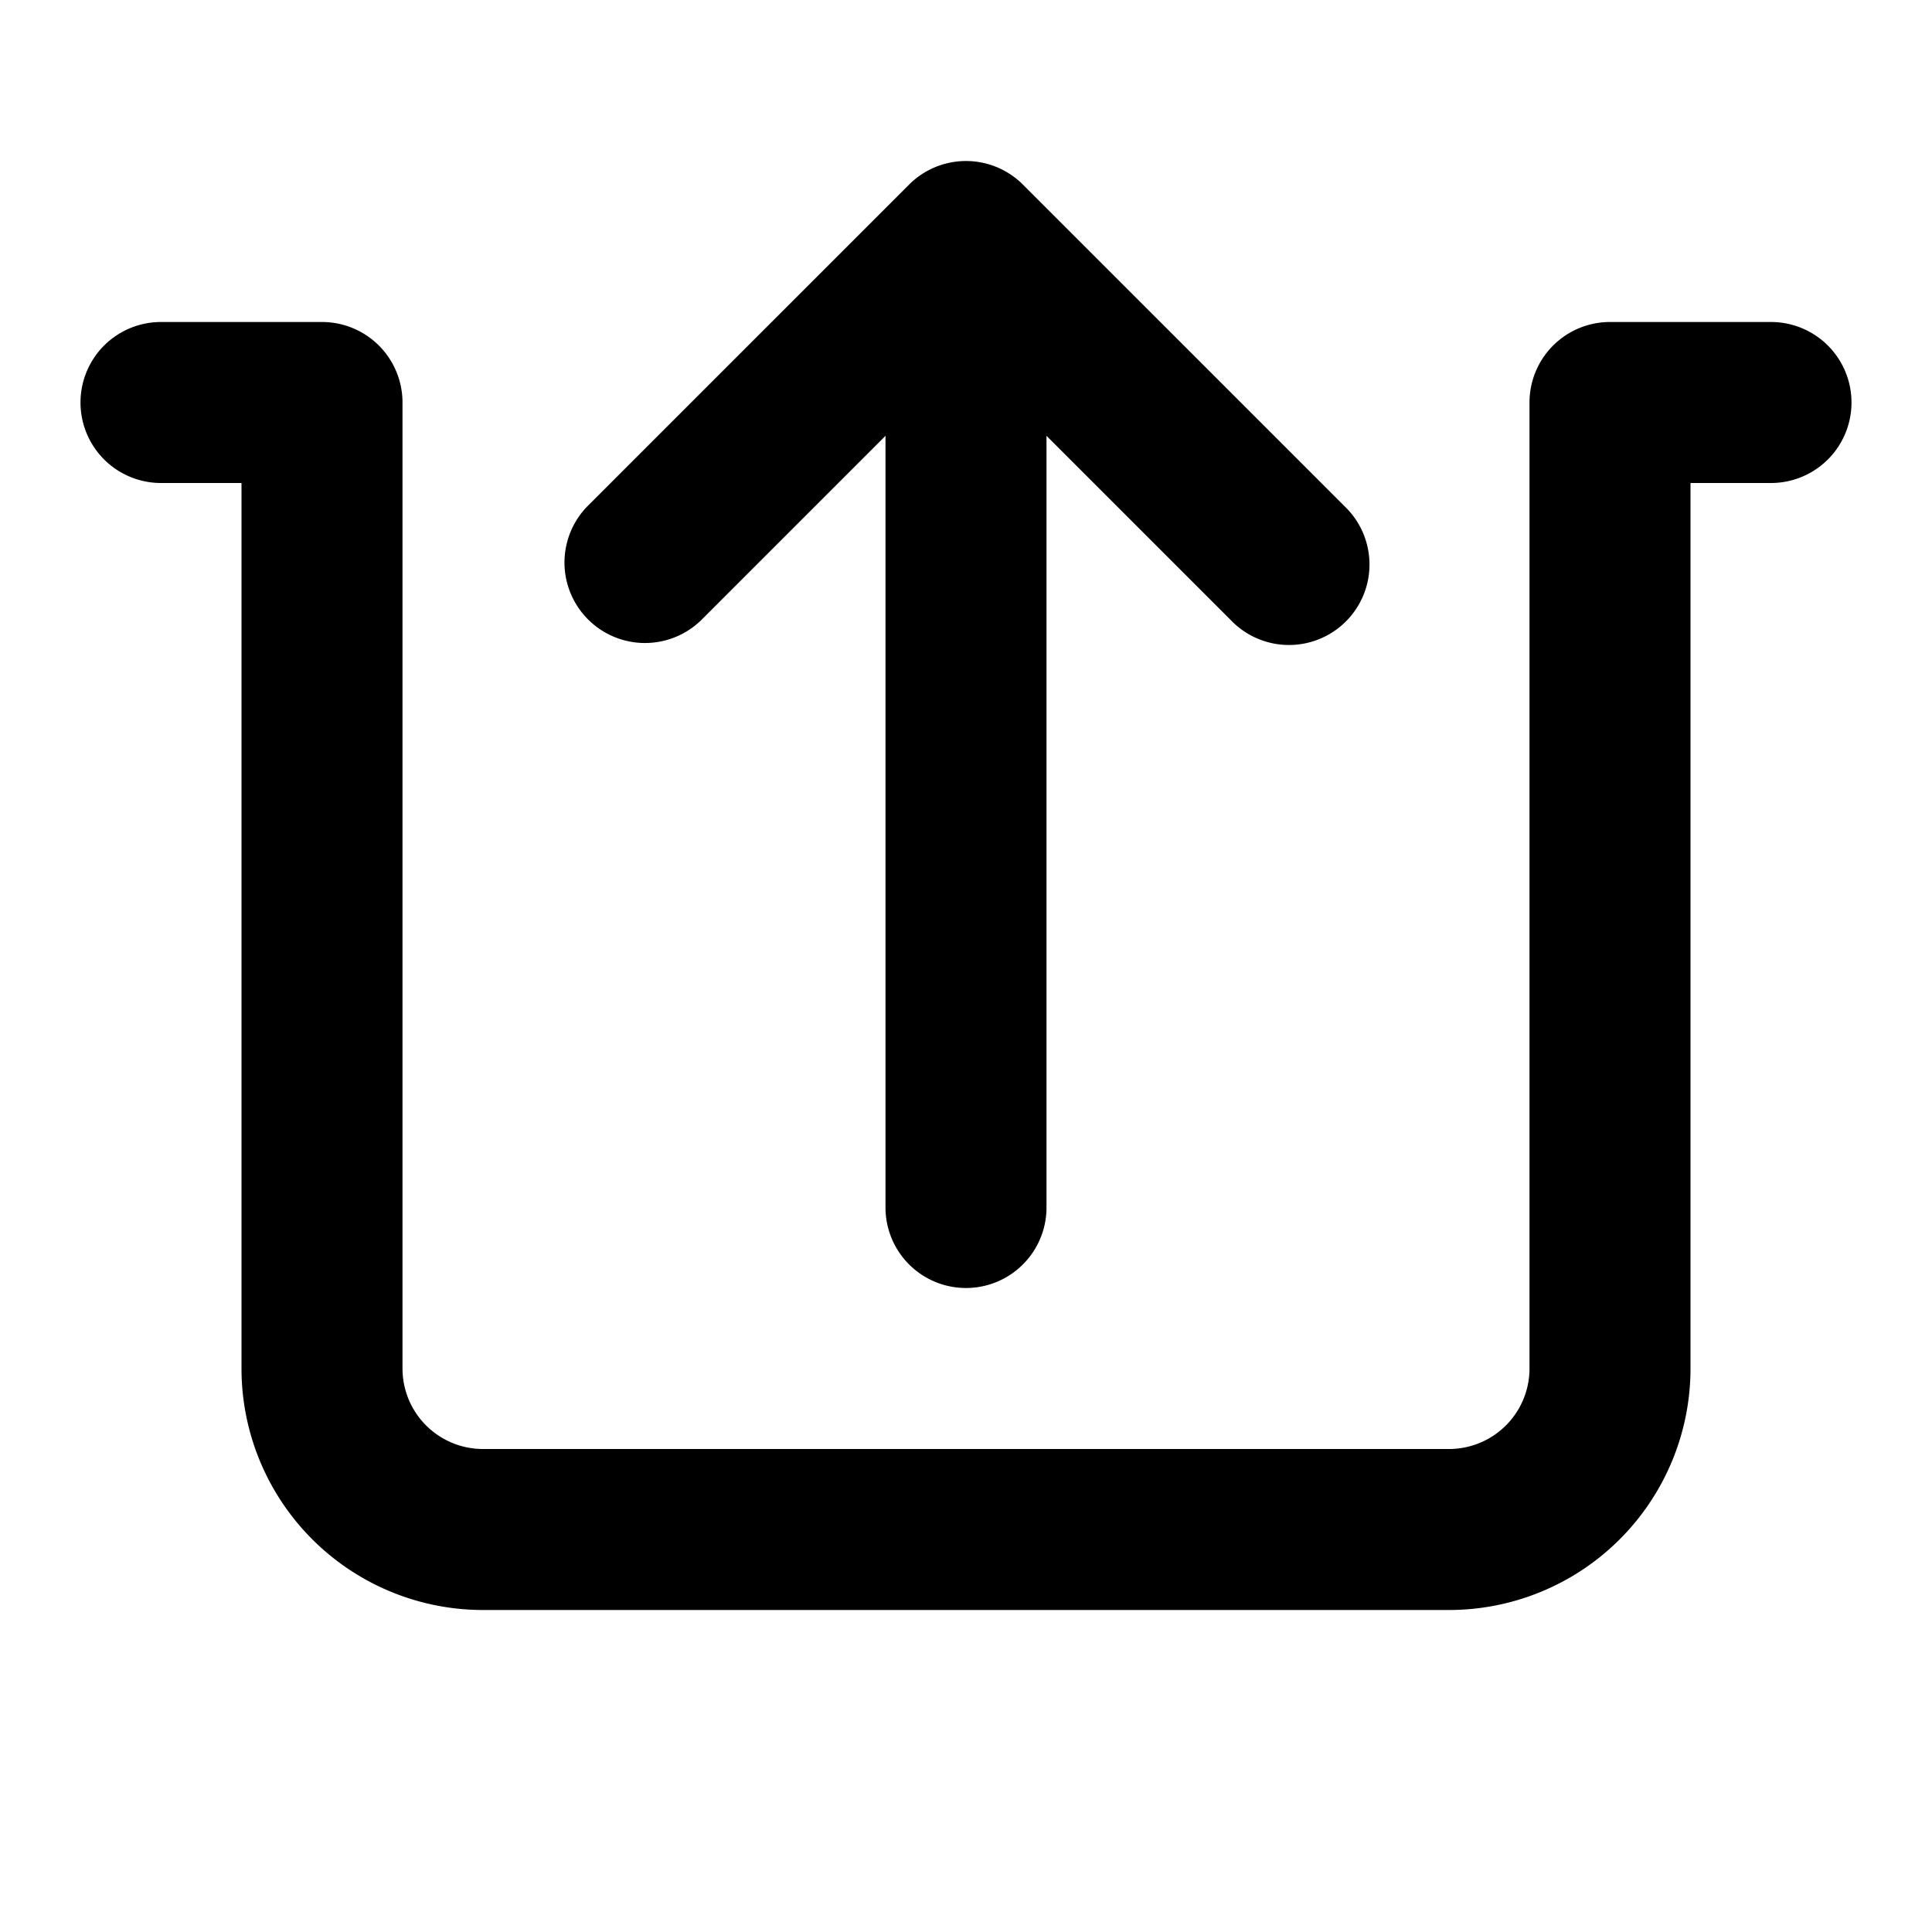 <svg width="24" height="24" fill="none" xmlns="http://www.w3.org/2000/svg"><path fill-rule="evenodd" clip-rule="evenodd" d="M11 5.414V15a1 1 0 1 0 2 0V5.414l2.293 2.293a1 1 0 1 0 1.414-1.414l-4-4a1 1 0 0 0-1.414 0l-4 4a1 1 0 0 0 1.414 1.414L11 5.414zM2 4a1 1 0 0 0 0 2h1v11a3 3 0 0 0 3 3h12a3 3 0 0 0 3-3V6h1a1 1 0 1 0 0-2h-2a1 1 0 0 0-1 1v12a1 1 0 0 1-1 1H6a1 1 0 0 1-1-1V5a1 1 0 0 0-1-1H2z" fill="#000"/></svg>